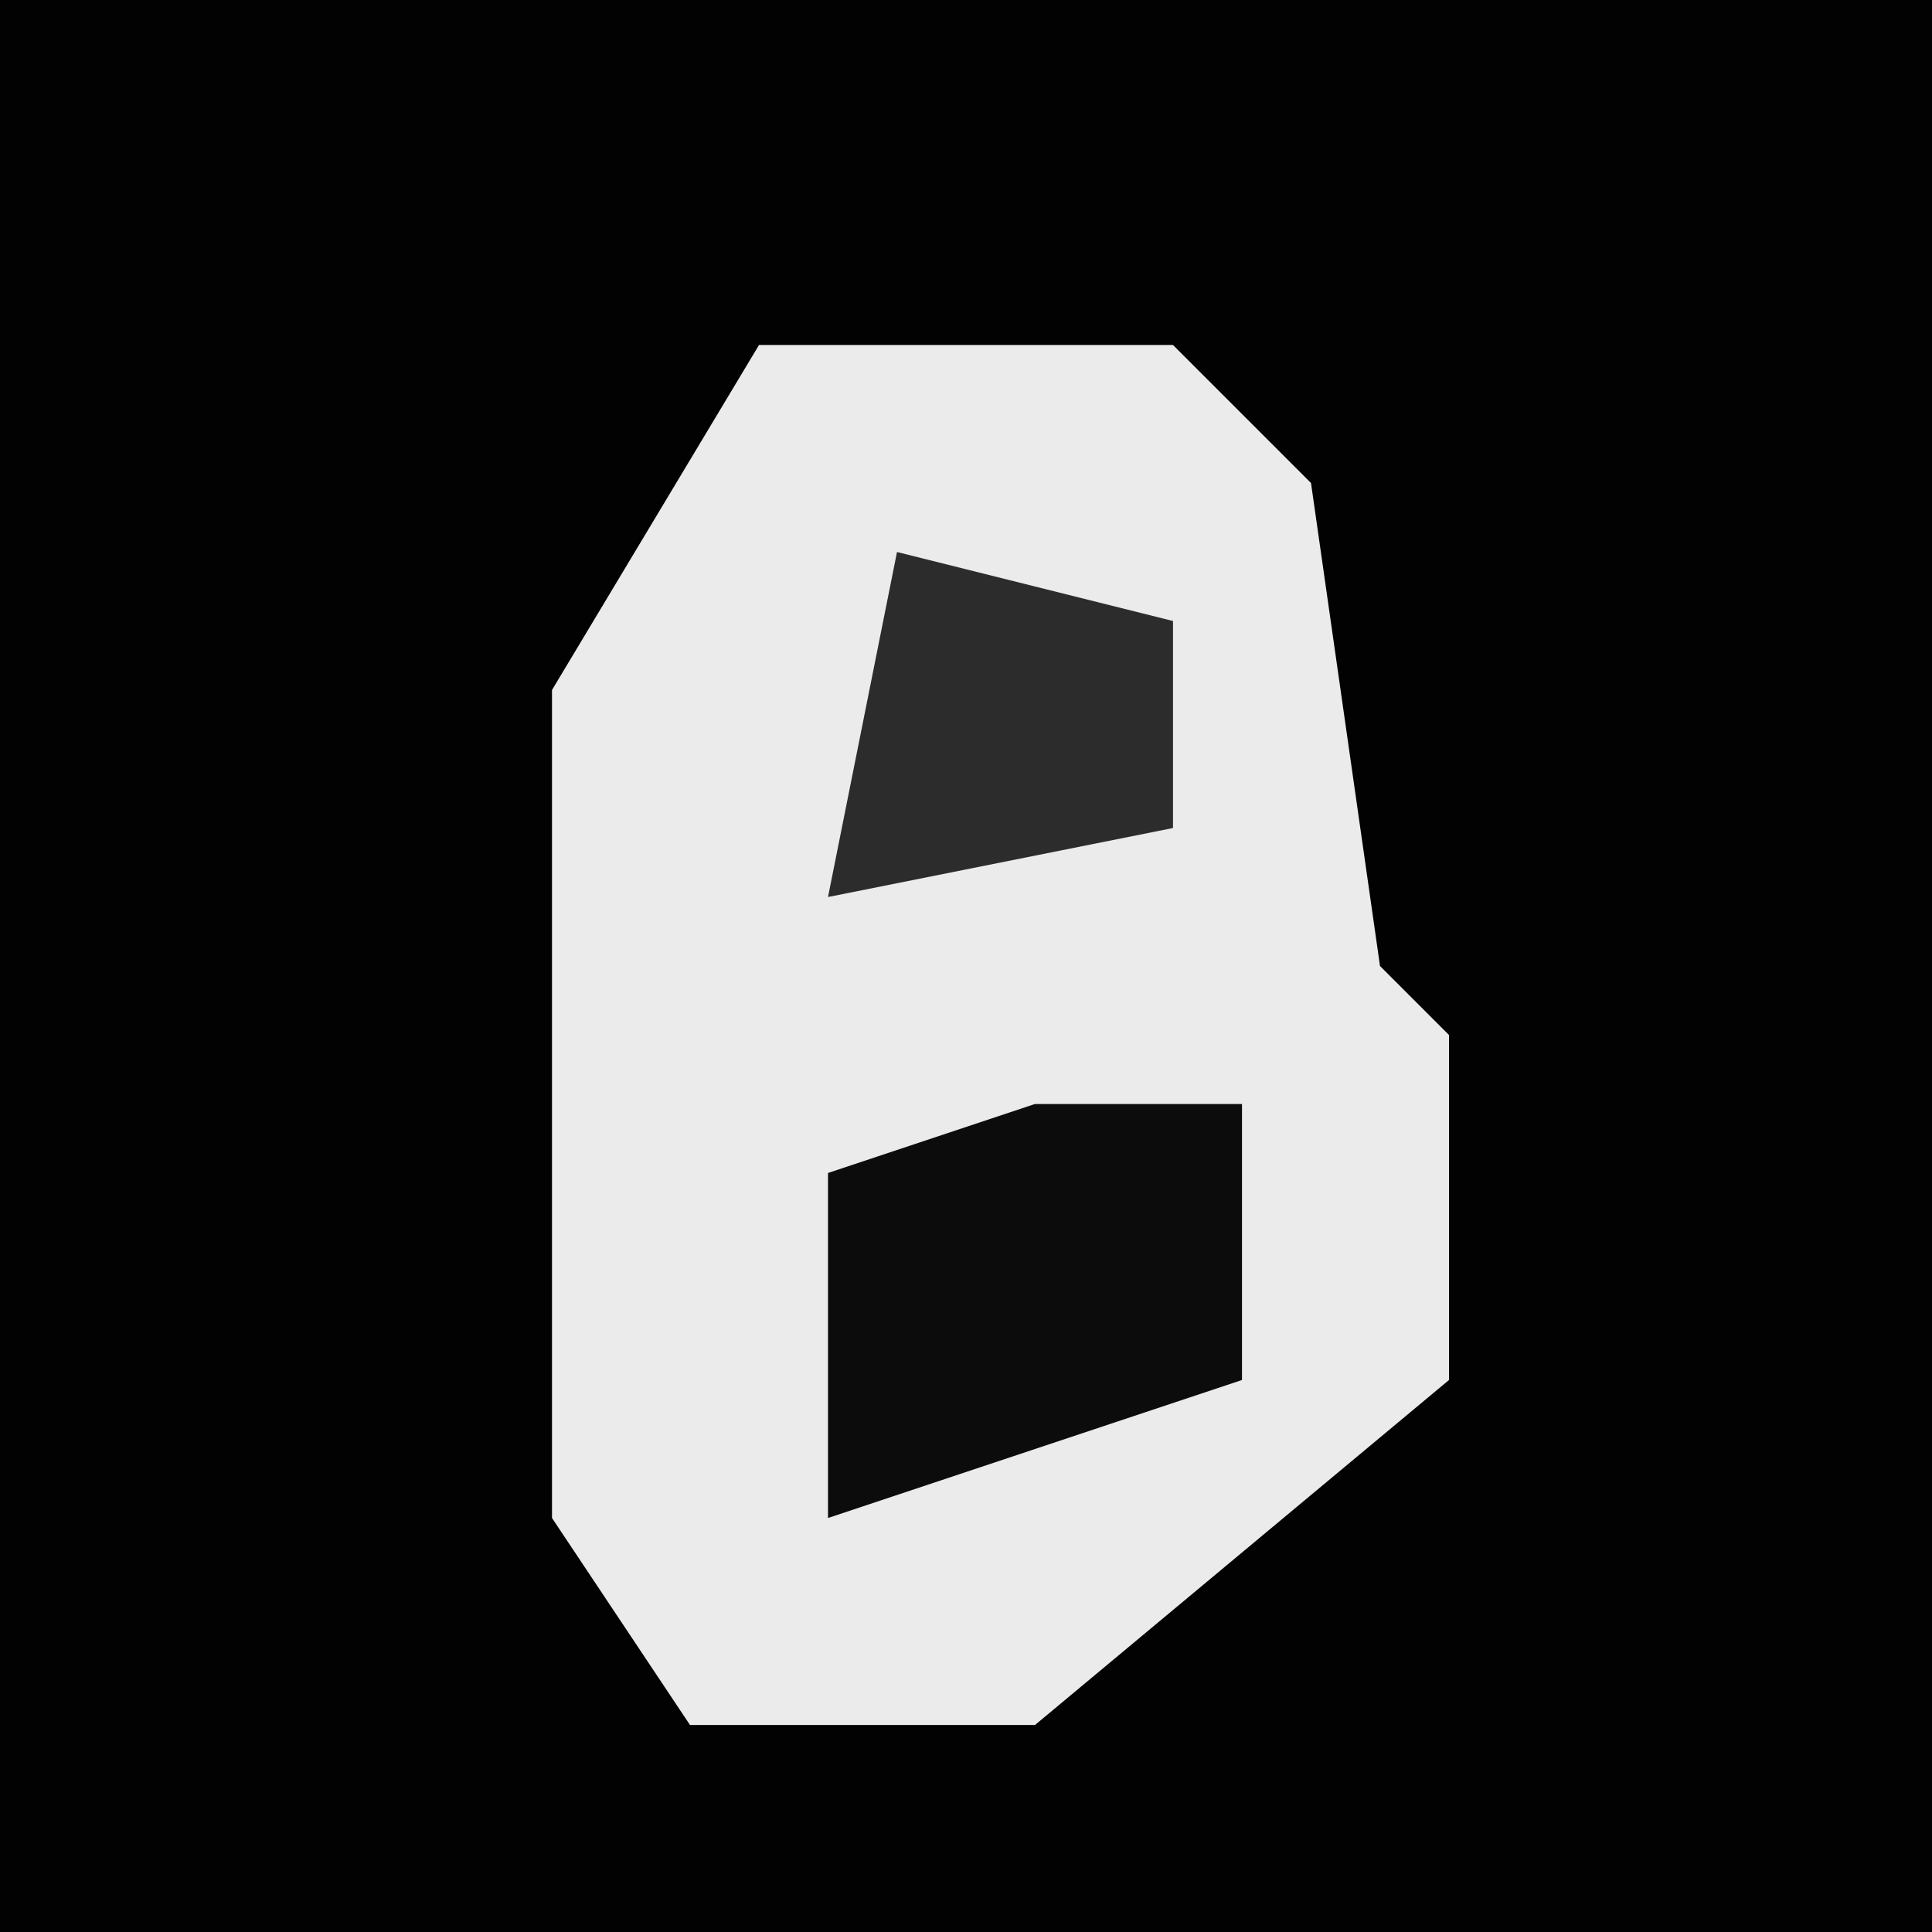 <?xml version="1.0" encoding="UTF-8"?>
<svg version="1.1" xmlns="http://www.w3.org/2000/svg" width="28" height="28">
<path d="M0,0 L28,0 L28,28 L0,28 Z " fill="#020202" transform="translate(0,0)"/>
<path d="M0,0 L6,0 L8,2 L9,9 L10,10 L10,15 L4,20 L-1,20 L-3,17 L-3,5 Z " fill="#EBEBEB" transform="translate(11,5)"/>
<path d="M0,0 L3,0 L3,4 L-3,6 L-3,1 Z " fill="#0C0C0C" transform="translate(15,16)"/>
<path d="M0,0 L4,1 L4,4 L-1,5 Z " fill="#2C2C2C" transform="translate(13,8)"/>
</svg>
